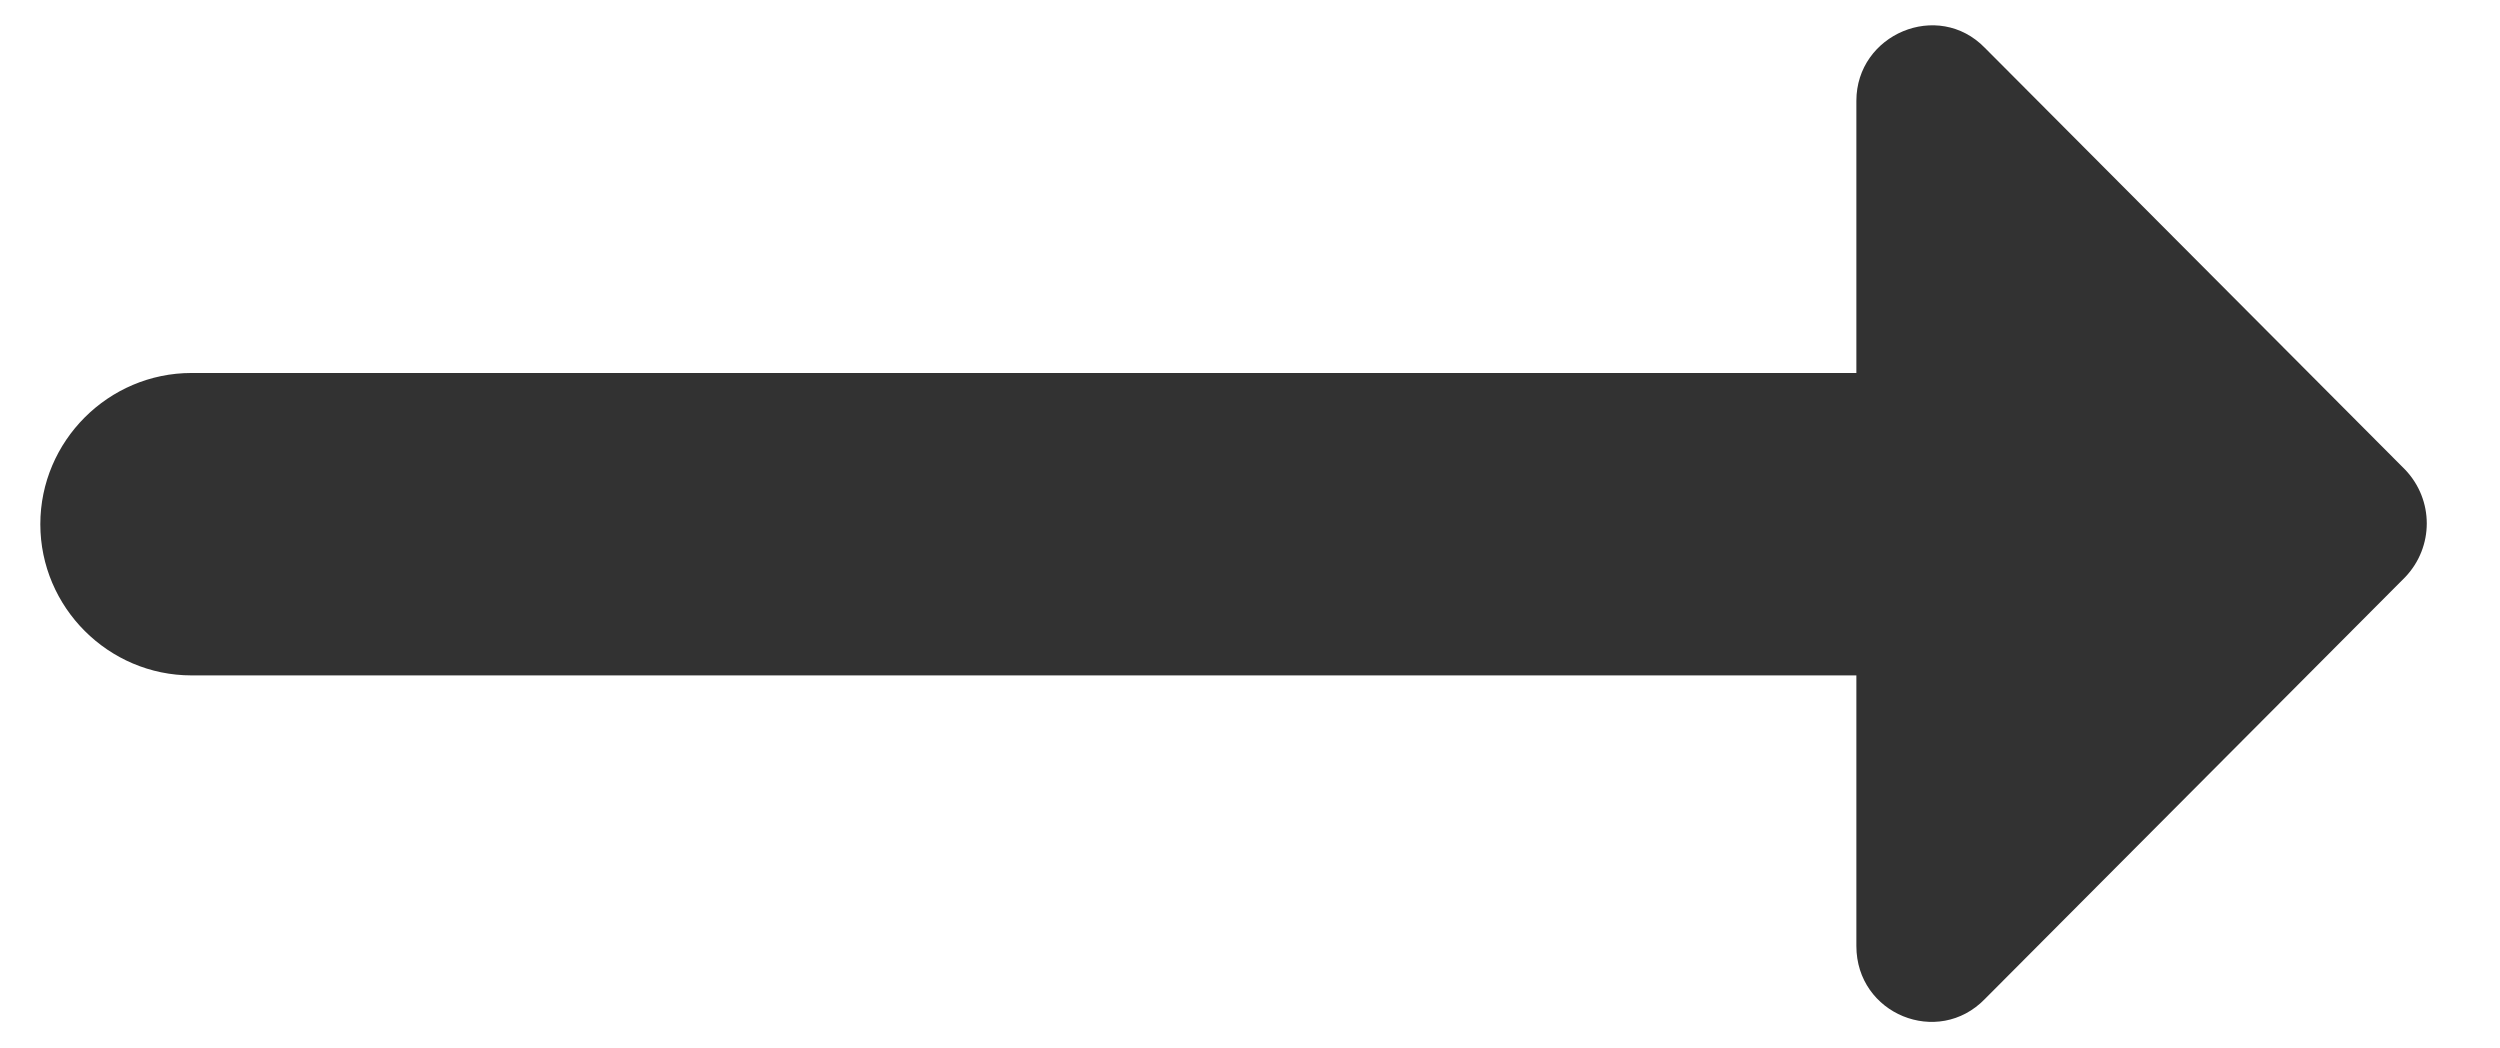 <svg width="31" height="13" viewBox="0 0 31 13" fill="none" xmlns="http://www.w3.org/2000/svg">
<path d="M23.019 4.625H2.375C1.344 4.625 0.5 5.469 0.5 6.5C0.5 7.531 1.344 8.375 2.375 8.375H23.019V11.731C23.019 12.575 24.031 12.988 24.613 12.387L29.825 7.156C30.181 6.781 30.181 6.2 29.825 5.825L24.613 0.594C24.031 -0.006 23.019 0.425 23.019 1.25V4.625Z" fill="#323232"/>
</svg>
